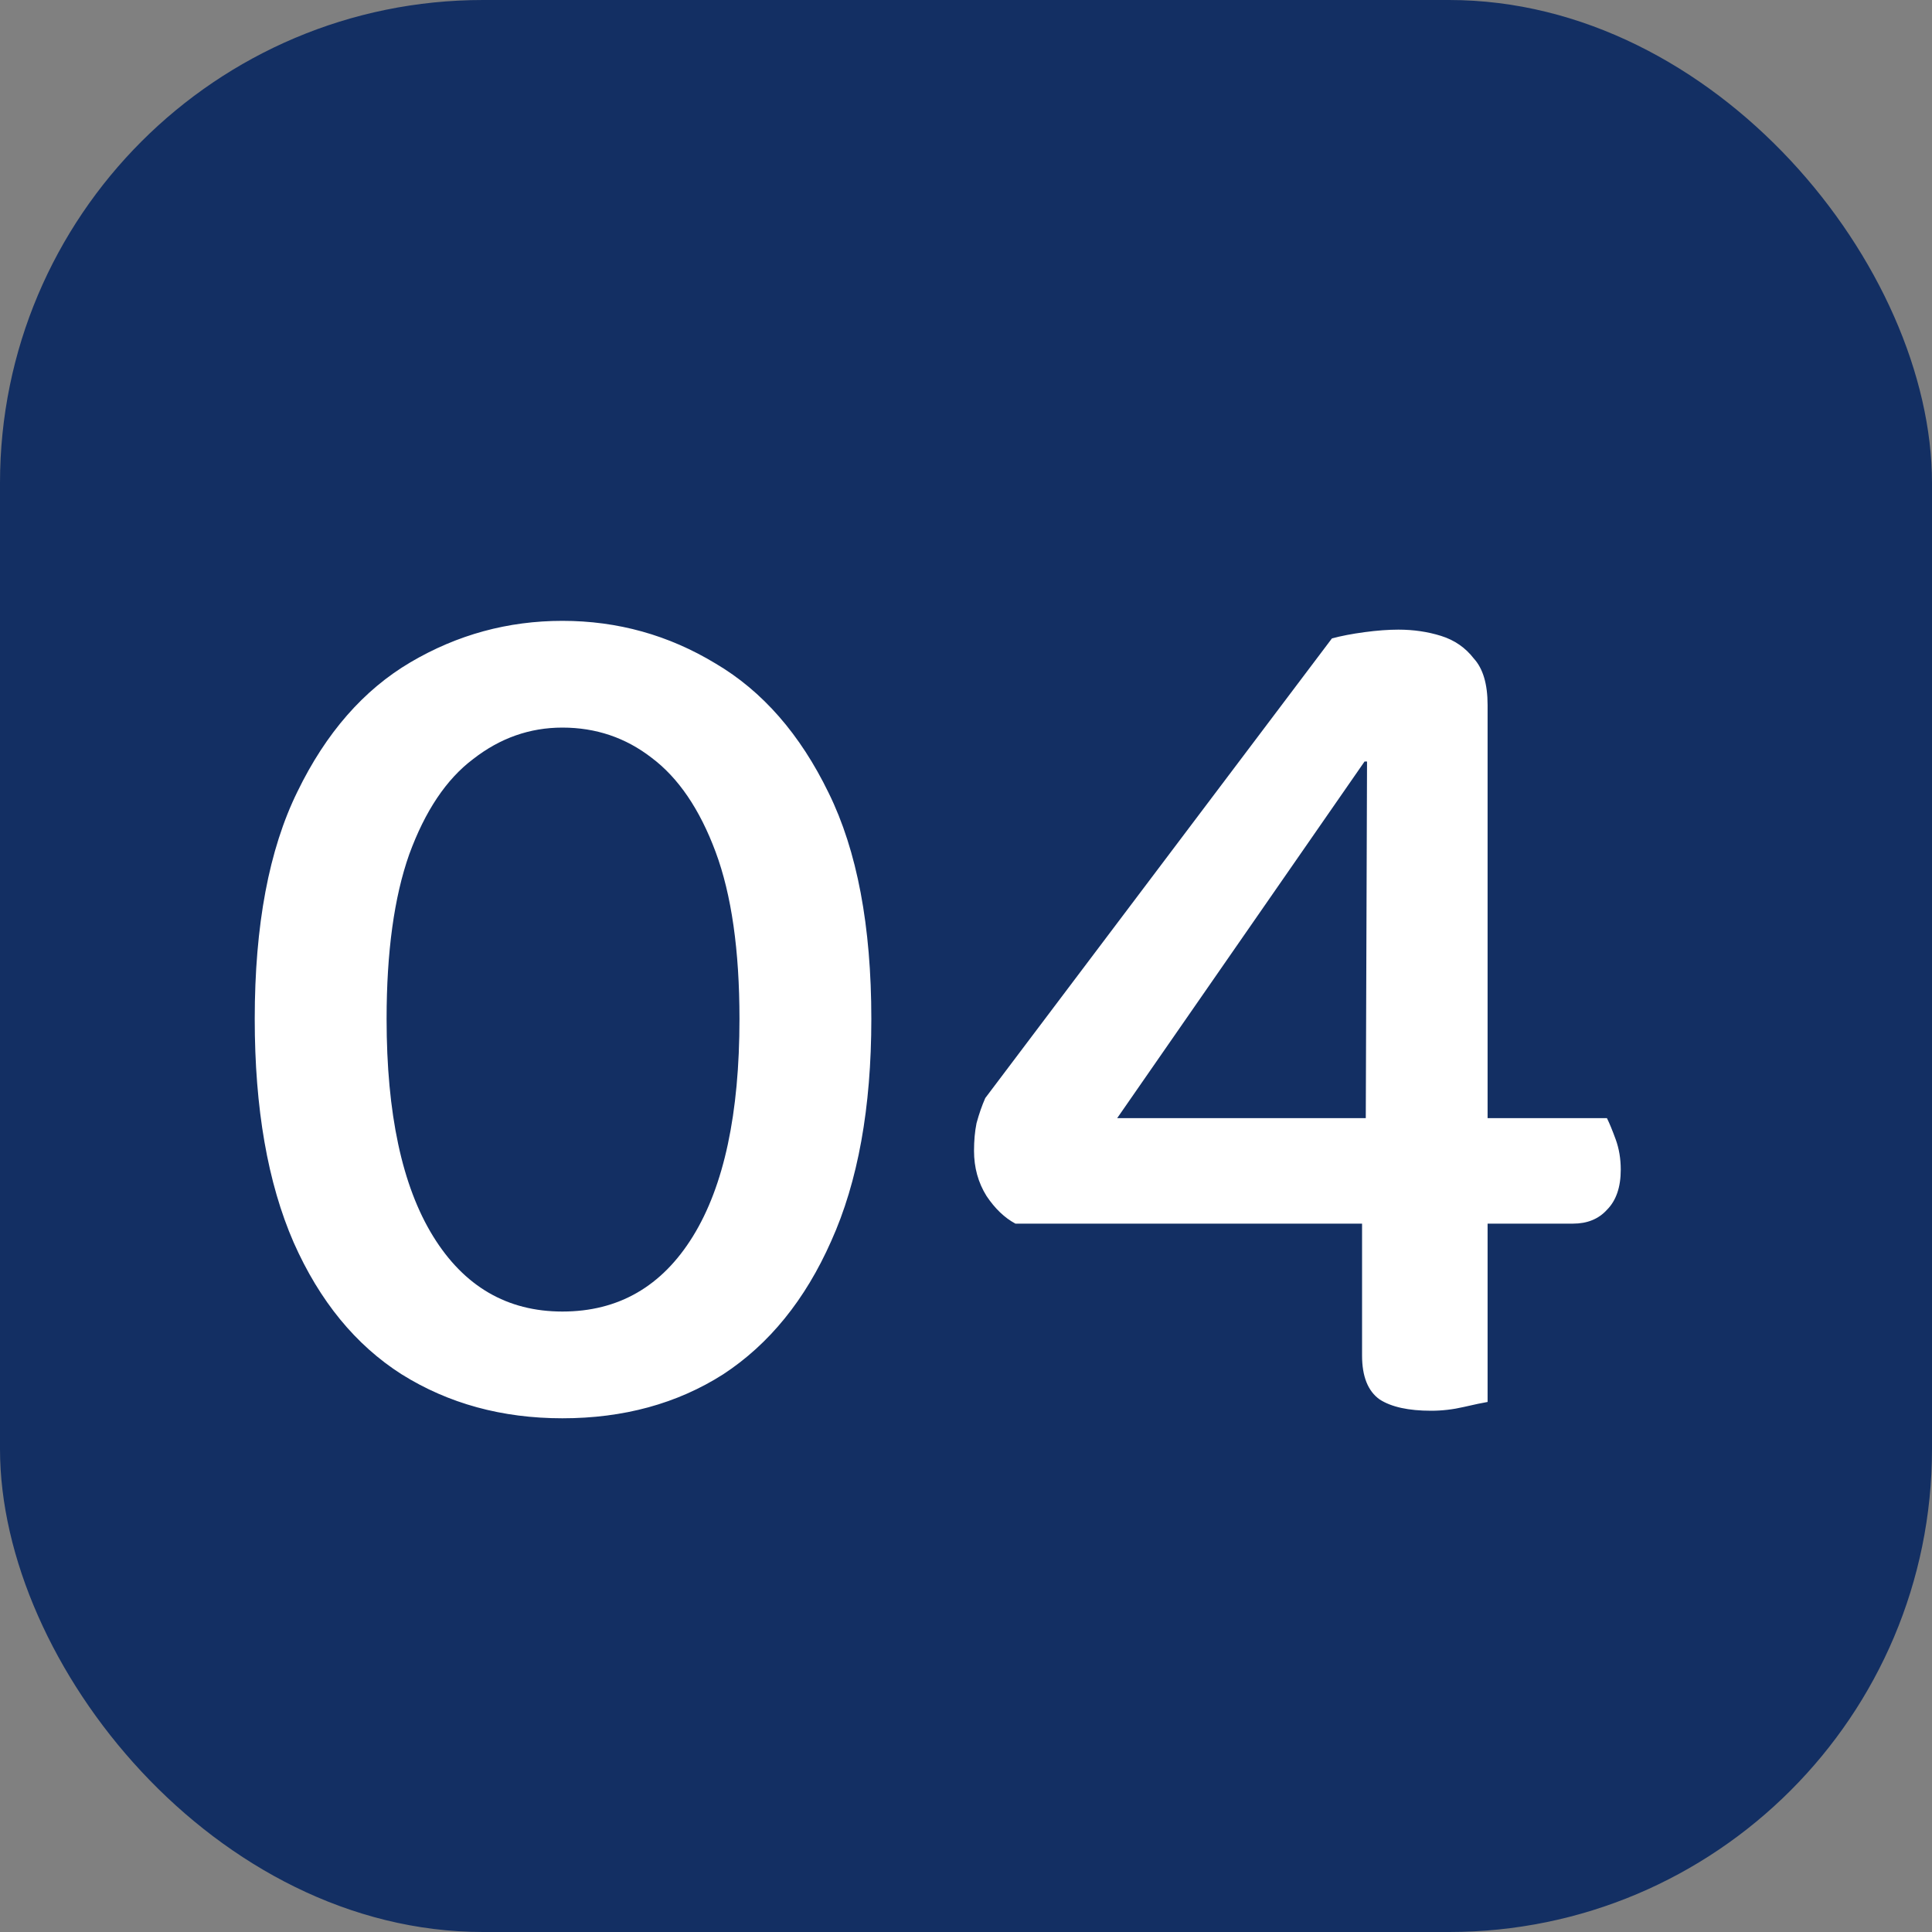 <svg width="40" height="40" viewBox="0 0 40 40" fill="none" xmlns="http://www.w3.org/2000/svg">
<rect x="0" y="0" width="40" height="40" fill="#808080" stroke="none"/>
<rect width="40" height="40" rx="10" fill="#132F63"/>
<path d="M15.31 21.096C15.31 19.675 15.145 18.522 14.816 17.638C14.487 16.754 14.045 16.104 13.49 15.688C12.953 15.272 12.337 15.064 11.644 15.064C10.968 15.064 10.353 15.281 9.798 15.714C9.243 16.13 8.801 16.789 8.472 17.69C8.16 18.574 8.004 19.709 8.004 21.096C8.004 23.055 8.325 24.554 8.966 25.594C9.607 26.634 10.5 27.154 11.644 27.154C12.805 27.154 13.707 26.634 14.348 25.594C14.989 24.554 15.31 23.055 15.31 21.096ZM11.644 29.364C10.396 29.364 9.287 29.061 8.316 28.454C7.363 27.847 6.617 26.937 6.08 25.724C5.543 24.493 5.274 22.951 5.274 21.096C5.274 19.155 5.569 17.586 6.158 16.39C6.747 15.177 7.527 14.284 8.498 13.712C9.469 13.14 10.517 12.854 11.644 12.854C12.788 12.854 13.845 13.149 14.816 13.738C15.787 14.31 16.567 15.203 17.156 16.416C17.745 17.612 18.04 19.172 18.04 21.096C18.04 22.933 17.763 24.467 17.208 25.698C16.671 26.911 15.925 27.83 14.972 28.454C14.019 29.061 12.909 29.364 11.644 29.364ZM20.399 22.734L27.576 13.218C27.766 13.166 27.991 13.123 28.252 13.088C28.512 13.053 28.745 13.036 28.953 13.036C29.265 13.036 29.56 13.079 29.837 13.166C30.115 13.253 30.34 13.409 30.514 13.634C30.704 13.842 30.799 14.163 30.799 14.596V23.15H33.27C33.322 23.254 33.382 23.401 33.452 23.592C33.521 23.783 33.556 23.991 33.556 24.216C33.556 24.58 33.46 24.857 33.27 25.048C33.096 25.239 32.862 25.334 32.568 25.334H30.799V29.026C30.695 29.043 30.531 29.078 30.305 29.13C30.08 29.182 29.855 29.208 29.63 29.208C29.162 29.208 28.806 29.13 28.564 28.974C28.321 28.801 28.2 28.497 28.2 28.064V25.334H21.023C20.798 25.213 20.599 25.022 20.425 24.762C20.252 24.485 20.166 24.173 20.166 23.826C20.166 23.618 20.183 23.427 20.218 23.254C20.27 23.063 20.33 22.89 20.399 22.734ZM28.277 23.15L28.303 15.766H28.252L23.13 23.15H28.277Z" fill="white"/>
</svg>

